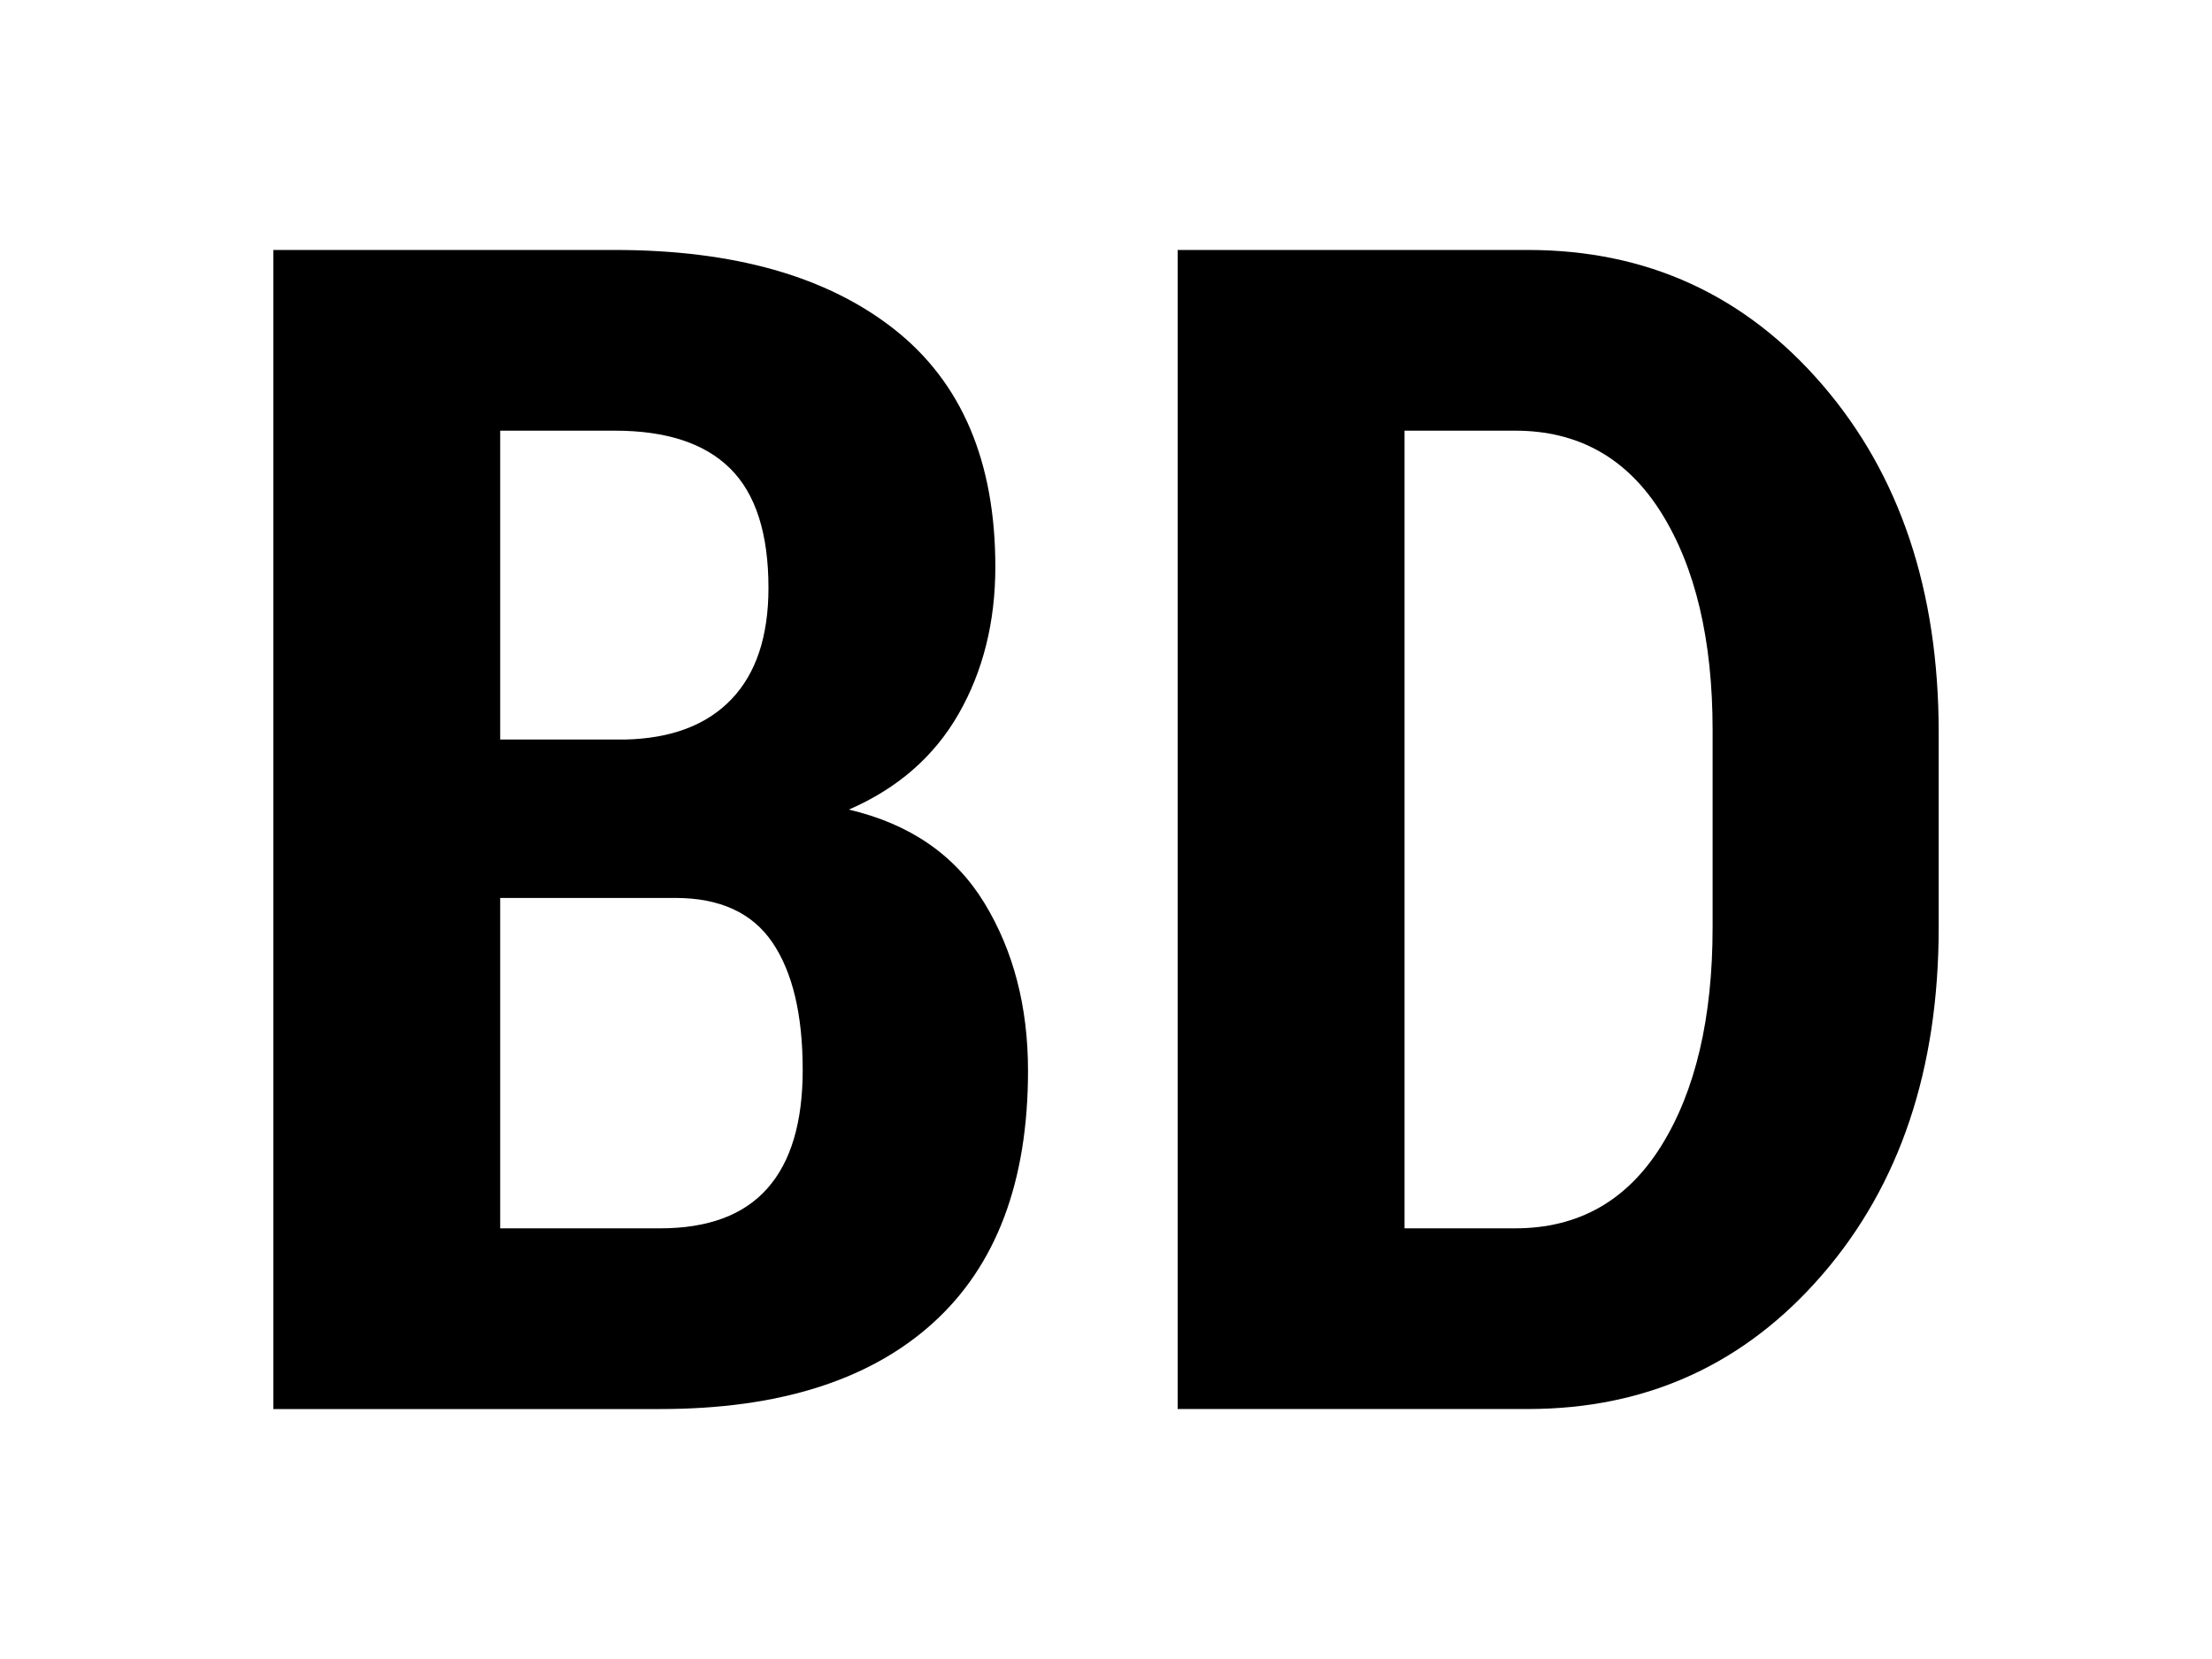 <?xml version="1.0" encoding="utf-8"?>
<!-- Generator: Adobe Illustrator 16.0.3, SVG Export Plug-In . SVG Version: 6.00 Build 0)  -->
<!DOCTYPE svg PUBLIC "-//W3C//DTD SVG 1.1//EN" "http://www.w3.org/Graphics/SVG/1.1/DTD/svg11.dtd">
<svg version="1.1" id="Layer_1" xmlns="http://www.w3.org/2000/svg" xmlns:xlink="http://www.w3.org/1999/xlink" x="0px" y="0px"
	 width="93.617px" height="70.213px" viewBox="0 0 93.617 70.213" enable-background="new 0 0 93.617 70.213" xml:space="preserve">
<g>
	<path d="M11.567,59.634V10.579h14.454c5.054,0,9.001,1.124,11.842,3.369c2.842,2.246,4.262,5.593,4.262,10.04
		c0,2.336-0.517,4.408-1.549,6.216c-1.034,1.809-2.584,3.162-4.65,4.06c2.583,0.606,4.492,1.92,5.729,3.942
		c1.234,2.021,1.853,4.392,1.853,7.109c0,4.695-1.343,8.254-4.026,10.68s-6.531,3.639-11.539,3.639H11.567z M21.169,31.299h5.29
		c1.954-0.045,3.453-0.613,4.498-1.706c1.044-1.092,1.566-2.663,1.566-4.712c0-2.297-0.539-3.98-1.617-5.05
		s-2.707-1.604-4.885-1.604h-4.852V31.299z M21.169,38.004v13.982h6.772c2.021,0,3.532-0.561,4.531-1.685
		c1-1.123,1.5-2.796,1.5-5.02c0-2.336-0.427-4.132-1.28-5.391c-0.854-1.258-2.224-1.887-4.11-1.887H21.169z"/>
	<path d="M49.841,59.634V10.579h14.824c5.031,0,9.187,1.903,12.466,5.711c3.279,3.807,4.919,8.709,4.919,14.706v8.254
		c0,5.997-1.64,10.894-4.919,14.689c-3.279,3.796-7.435,5.694-12.466,5.694H49.841z M59.443,18.227v33.759h4.683
		c2.673,0,4.733-1.164,6.183-3.49c1.448-2.327,2.173-5.413,2.173-9.258v-8.33c0-3.822-0.725-6.891-2.173-9.207
		c-1.449-2.316-3.51-3.474-6.183-3.474H59.443z"/>
</g>
</svg>
